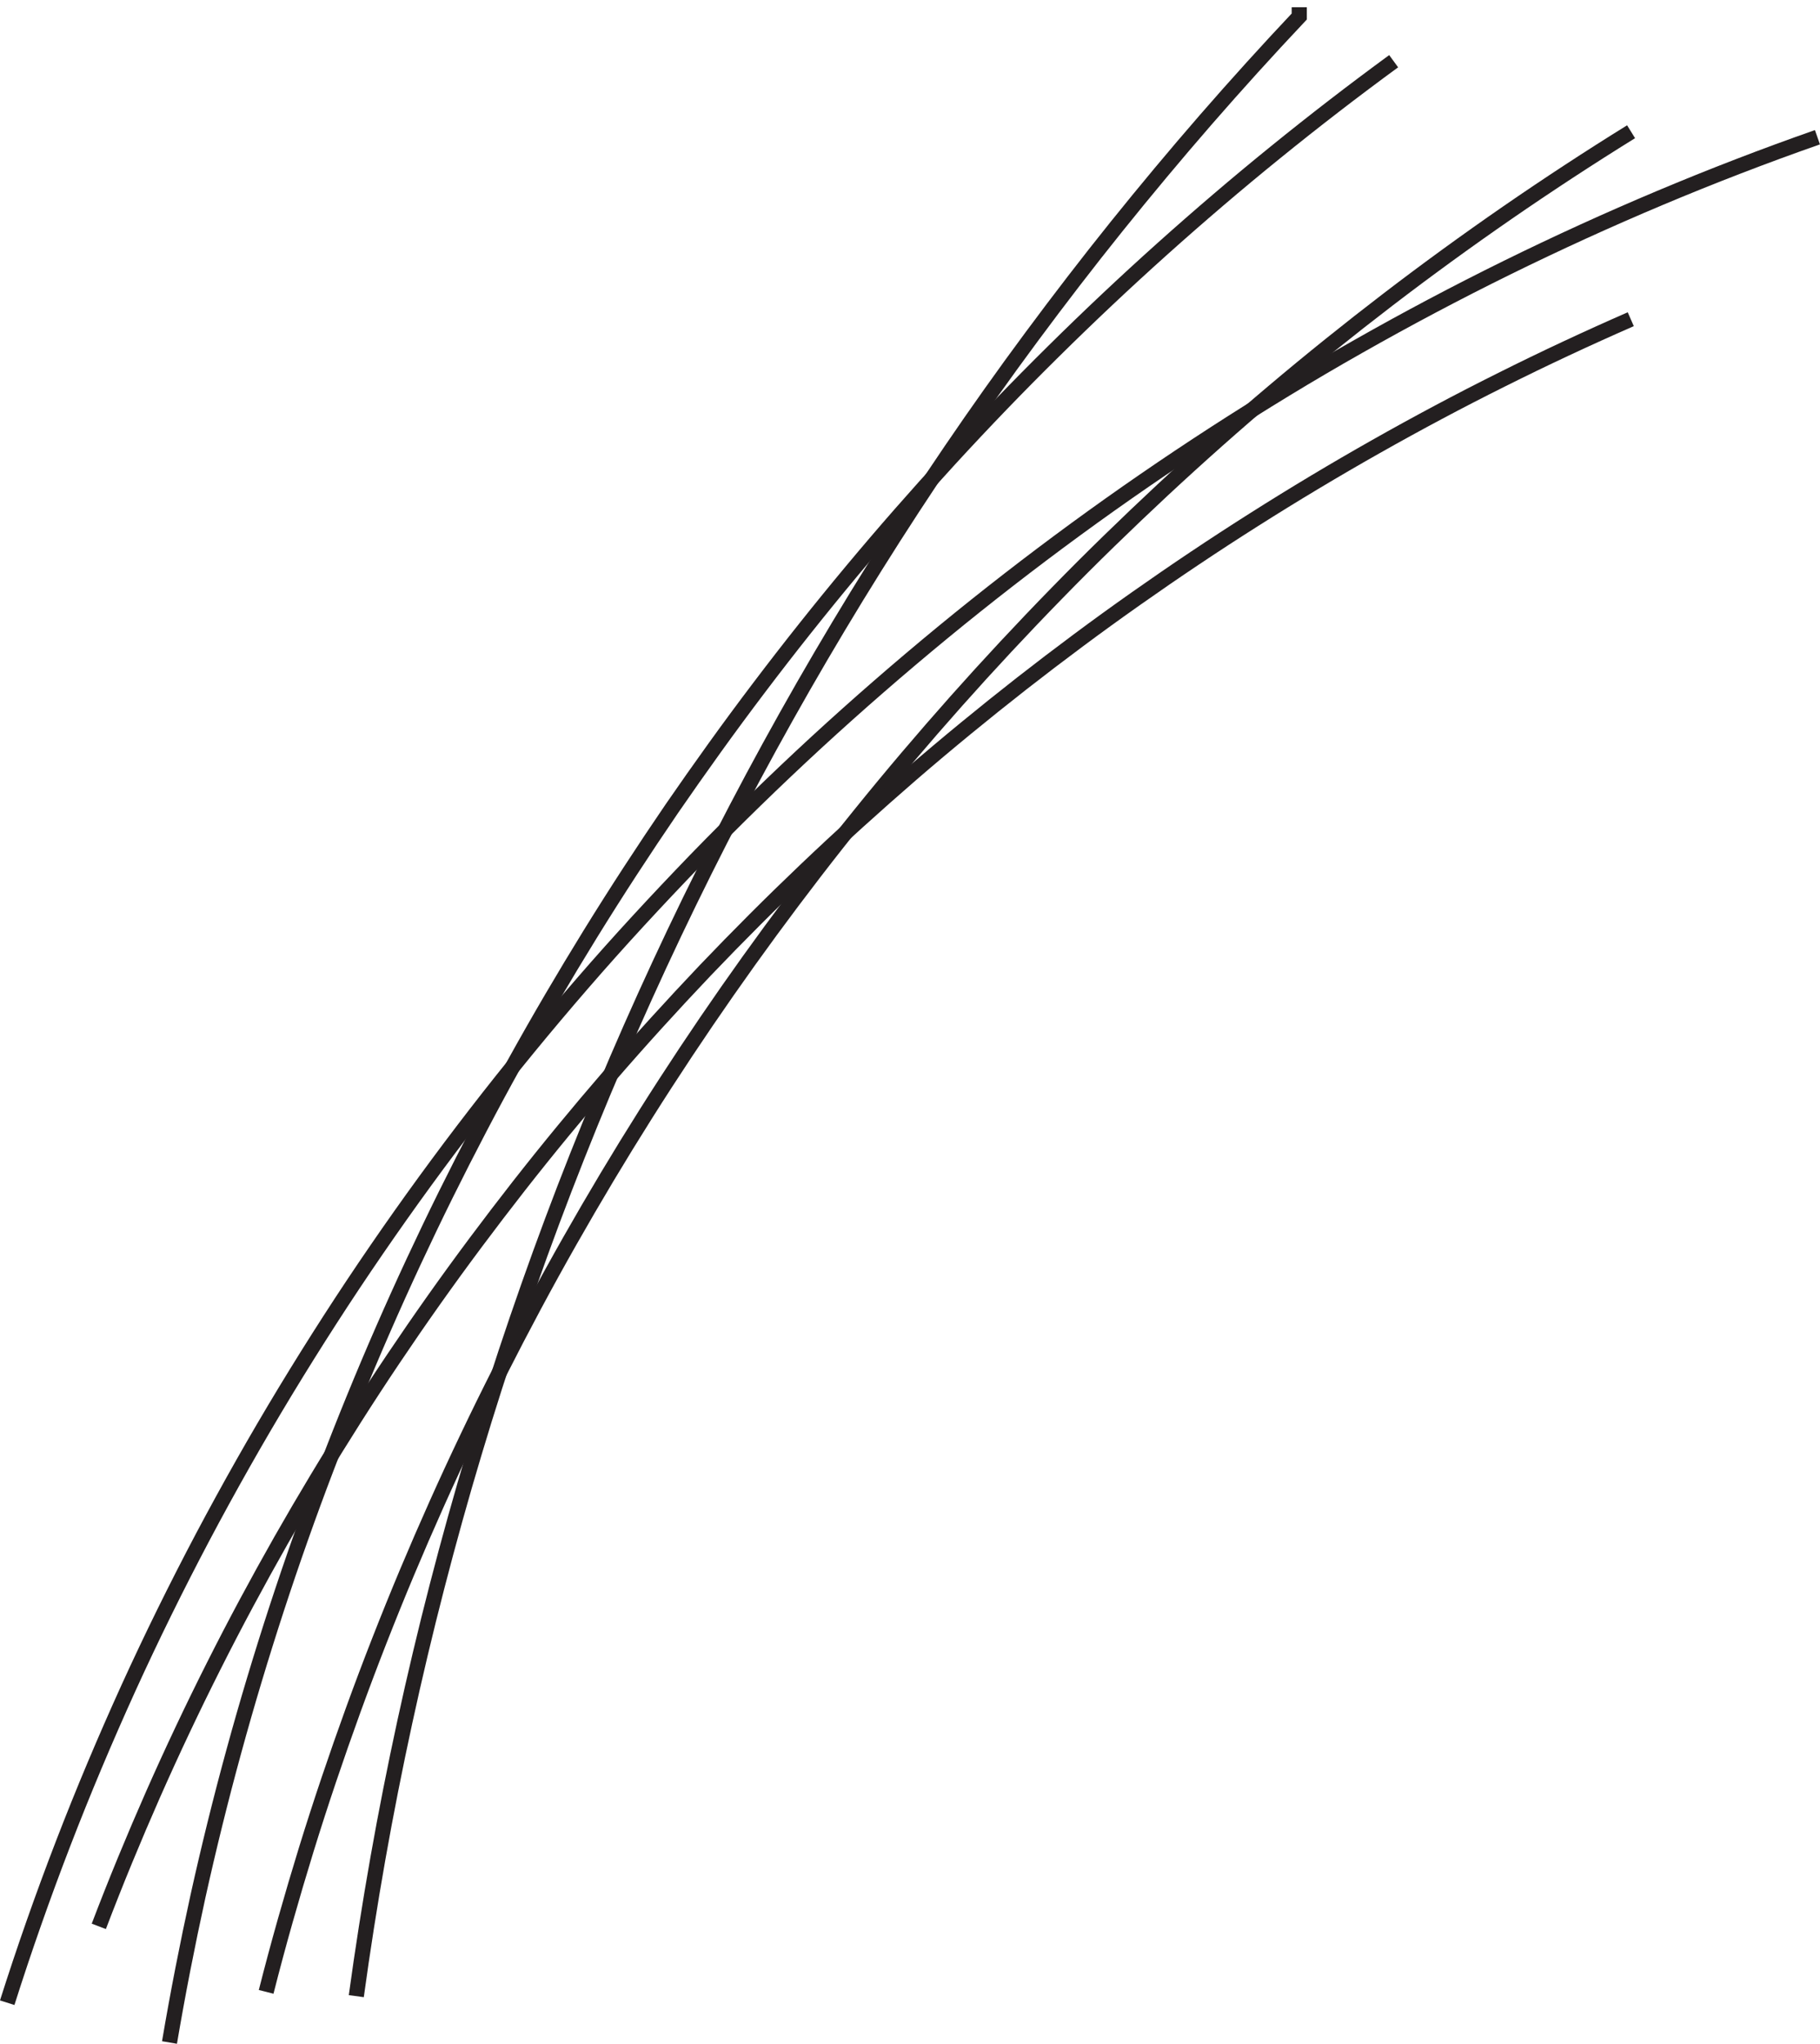 <svg id="Layer_1" data-name="Layer 1" xmlns="http://www.w3.org/2000/svg" viewBox="0 0 120.19 134.933"><defs><style>.cls-1{fill:none;stroke:#231f20;stroke-miterlimit:10;}</style></defs><path class="cls-1" d="M38.2,152.061q.843-2.657,1.767-5.284t1.925-5.223q1-2.595,2.079-5.158T46.2,131.3q1.152-2.528,2.379-5.02t2.525-4.948q1.3-2.454,2.668-4.87t2.806-4.791q1.439-2.374,2.943-4.708t3.076-4.621q1.571-2.289,3.206-4.532t3.334-4.44q1.7-2.2,3.457-4.343t3.578-4.245q1.818-2.1,3.7-4.143t3.81-4.037q1.933-1.992,3.923-3.929t4.03-3.818q2.043-1.879,4.137-3.7t4.239-3.585q2.144-1.762,4.338-3.463t4.435-3.34q2.24-1.638,4.527-3.212t4.618-3.082q2.331-1.507,4.7-2.948t4.789-2.811q2.415-1.371,4.87-2.671t4.948-2.528q2.493-1.227,5.023-2.381t5.094-2.232q2.565-1.079,5.163-2.08t5.229-1.923" transform="translate(-37.724 -19.838)"/><path class="cls-1" d="M48.917,154.688q.412-2.428.884-4.846t1-4.821q.532-2.4,1.124-4.794t1.242-4.764q.649-2.374,1.358-4.732t1.473-4.7q.765-2.34,1.586-4.661t1.7-4.621q.877-2.3,1.809-4.58t1.917-4.535q.985-2.256,2.025-4.489t2.131-4.44Q68.26,96.5,69.4,94.32t2.338-4.335q1.194-2.154,2.44-4.279t2.54-4.221q1.294-2.094,2.639-4.159t2.735-4.1Q83.488,71.2,84.927,69.2t2.926-3.962q1.485-1.963,3.018-3.892t3.109-3.819q1.576-1.89,3.2-3.743t3.287-3.666q1.665-1.813,3.373-3.586t3.459-3.5q1.751-1.731,3.543-3.419t3.625-3.331q1.833-1.642,3.705-3.241t3.785-3.149q1.912-1.551,3.863-3.055t3.939-2.958" transform="translate(-37.724 -19.838)"/><path class="cls-1" d="M55.3,151.345q.6-2.364,1.265-4.711t1.382-4.677q.72-2.329,1.5-4.641t1.61-4.6q.832-2.29,1.721-4.561t1.831-4.519q.944-2.247,1.94-4.473t2.046-4.425q1.048-2.2,2.151-4.376T73,106.036q1.152-2.15,2.356-4.27t2.456-4.214q1.253-2.093,2.554-4.155T83.018,89.3q1.349-2.031,2.746-4.031t2.84-3.966q1.443-1.966,2.932-3.9t3.022-3.828q1.534-1.9,3.111-3.757t3.2-3.683q1.621-1.822,3.284-3.606t3.367-3.528q1.7-1.745,3.449-3.447t3.53-3.364q1.784-1.66,3.608-3.279t3.686-3.191q1.862-1.574,3.761-3.1t3.836-3.009q1.935-1.482,3.908-2.916t3.978-2.819q2.007-1.385,4.047-2.72t4.115-2.62" transform="translate(-37.724 -19.838)"/><path class="cls-1" d="M61.253,151.629q.312-2.278.669-4.55t.757-4.536q.4-2.264.846-4.52t.933-4.5q.488-2.245,1.02-4.483t1.107-4.462q.575-2.226,1.192-4.44t1.278-4.416q.658-2.2,1.361-4.391t1.446-4.364q.744-2.175,1.528-4.335T75,98.325q.827-2.145,1.693-4.274t1.774-4.24q.907-2.112,1.855-4.206t1.934-4.17q.987-2.075,2.013-4.131t2.092-4.092q1.065-2.037,2.17-4.052t2.246-4.008q1.143-1.993,2.324-3.965t2.4-3.919q1.218-1.948,2.474-3.872t2.549-3.823q1.293-1.9,2.623-3.773t2.7-3.721q1.367-1.846,2.769-3.667t2.841-3.613q1.439-1.791,2.912-3.555t2.982-3.5q1.509-1.734,3.053-3.439t3.121-3.377v-.611" transform="translate(-37.724 -19.838)"/><path class="cls-1" d="M44.249,147.02q.838-2.2,1.733-4.372t1.844-4.325q.95-2.151,1.954-4.276t2.062-4.224q1.057-2.1,2.168-4.17t2.272-4.115q1.163-2.043,2.375-4.057t2.474-4q1.261-1.983,2.572-3.935t2.669-3.871q1.358-1.918,2.763-3.8t2.855-3.737q1.45-1.851,2.945-3.666t3.033-3.594q1.539-1.779,3.12-3.519t3.2-3.444q1.623-1.7,3.287-3.364t3.366-3.284q1.7-1.621,3.446-3.2t3.521-3.117q1.78-1.536,3.6-3.03t3.669-2.941q1.853-1.447,3.739-2.85t3.808-2.757q1.92-1.354,3.874-2.662t3.939-2.564q1.986-1.259,4-2.466t4.062-2.364q2.046-1.157,4.121-2.262T136.9,44.9q2.1-1.051,4.232-2.048t4.285-1.939" transform="translate(-37.724 -19.838)"/></svg>